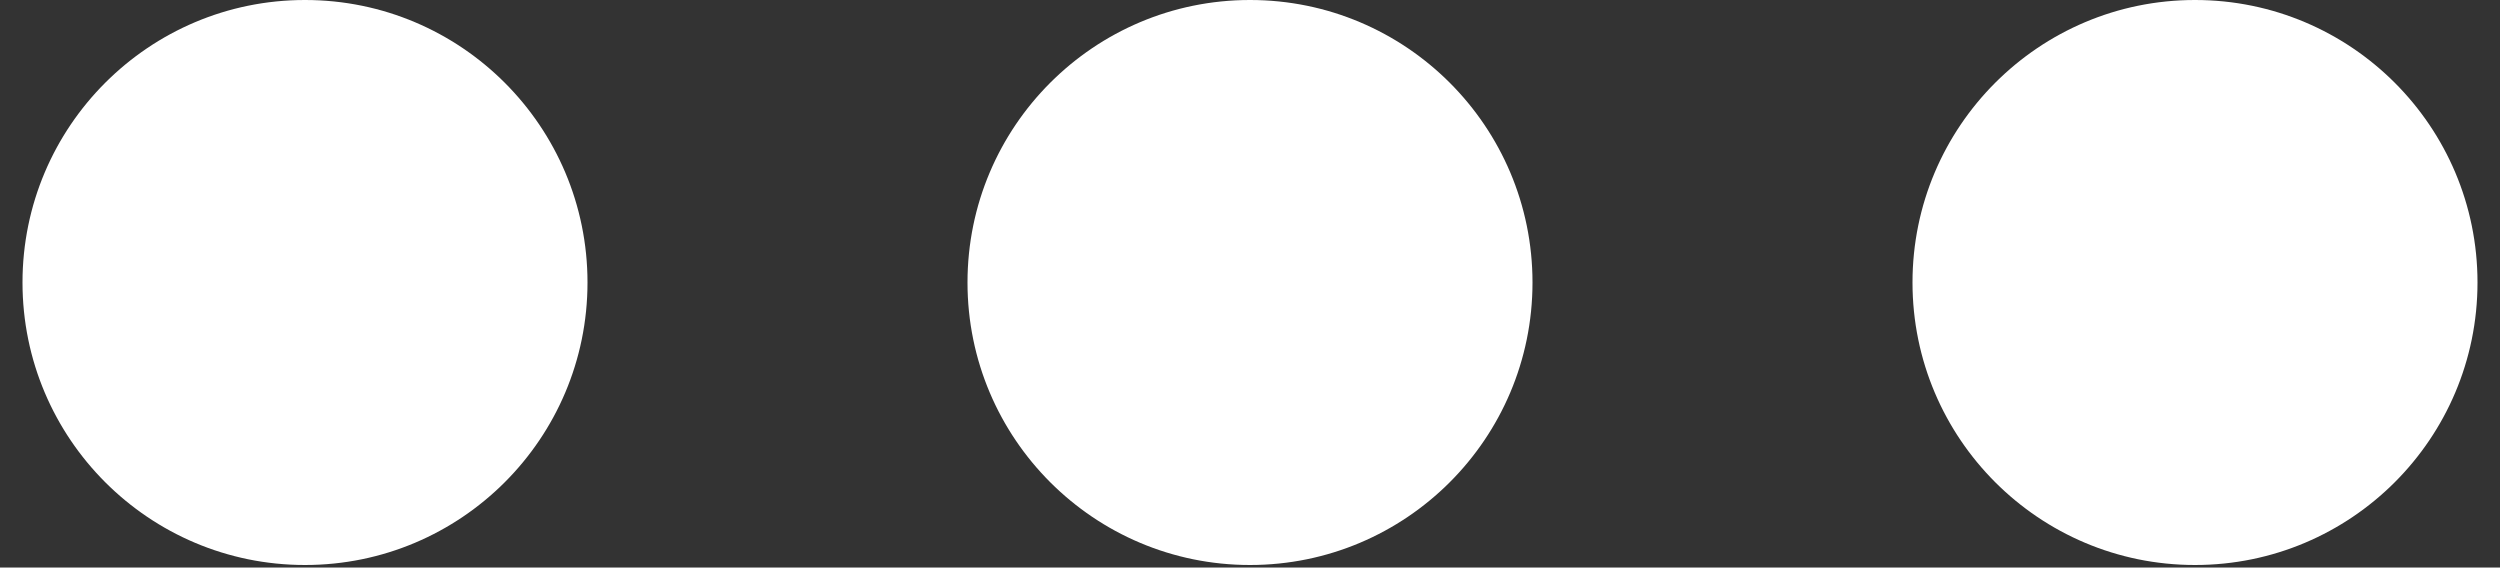 <?xml version="1.0" encoding="utf-8"?>
<!-- Generator: Adobe Illustrator 23.1.0, SVG Export Plug-In . SVG Version: 6.00 Build 0)  -->
<svg version="1.1" id="L4" xmlns="http://www.w3.org/2000/svg" xmlns:xlink="http://www.w3.org/1999/xlink" x="0px" y="0px"
	 viewBox="0 0 100 22.7" style="enable-background:new 0 0 100 22.7;" xml:space="preserve">
<rect x="0" y="0" width="100" height="22.7" fill="#333333" stroke="none"/>
<style type="text/css">
	.st0{fill:#FFFFFF;}
</style>
<circle class="st0" cx="12.2" cy="11.3" r="11.3">
<animate  accumulate="none" additive="replace" attributeName="opacity" begin="0.1" calcMode="linear" dur="1s" fill="remove" repeatCount="indefinite" restart="always" values="0;1;0">
	</animate>
</circle>
<circle class="st0" cx="50" cy="11.3" r="11.3">
<animate  accumulate="none" additive="replace" attributeName="opacity" begin="0.2" calcMode="linear" dur="1s" fill="remove" repeatCount="indefinite" restart="always" values="0;1;0">
	</animate>
</circle>
<circle class="st0" cx="87.8" cy="11.3" r="11.3">
<animate  accumulate="none" additive="replace" attributeName="opacity" begin="0.3" calcMode="linear" dur="1s" fill="remove" repeatCount="indefinite" restart="always" values="0;1;0">
	</animate>
</circle>
</svg>
